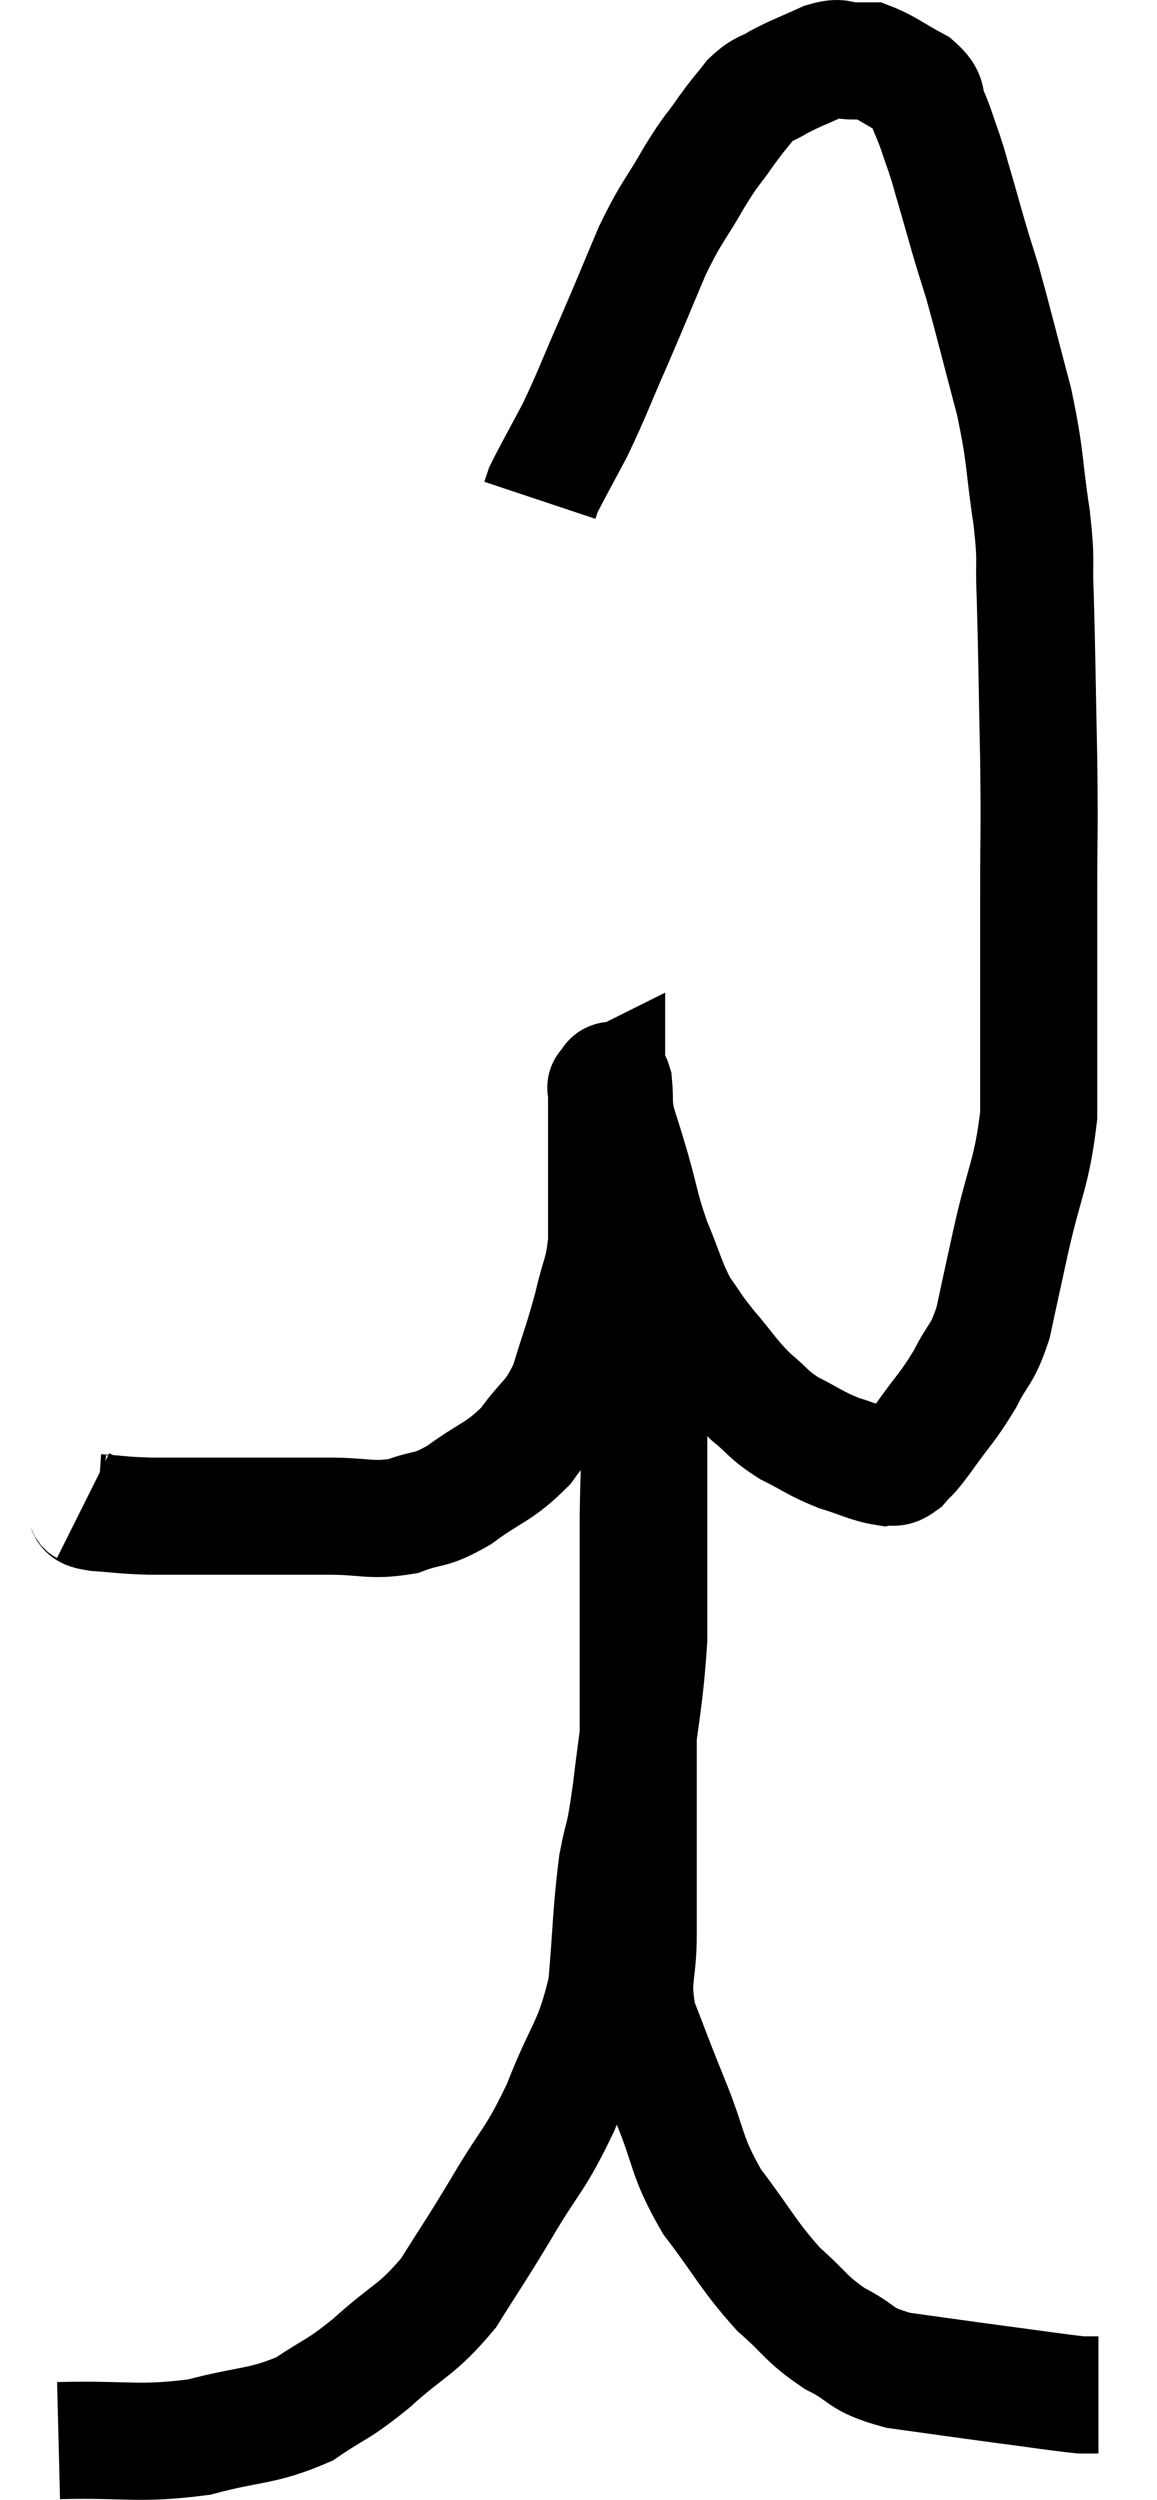 <svg xmlns="http://www.w3.org/2000/svg" viewBox="13.34 2.26 19.76 42.671" width="19.76" height="42.671"><path d="M 14.76 27.96 C 14.88 28.02, 14.715 28.035, 15 28.08 C 15.45 28.11, 15.405 28.125, 15.9 28.14 C 16.44 28.14, 16.515 28.14, 16.98 28.14 C 17.37 28.14, 17.265 28.14, 17.76 28.14 C 18.36 28.14, 18.345 28.14, 18.96 28.14 C 19.59 28.14, 19.665 28.23, 20.22 28.14 C 20.7 27.96, 20.655 28.08, 21.18 27.78 C 21.75 27.36, 21.855 27.405, 22.32 26.94 C 22.68 26.43, 22.755 26.52, 23.04 25.92 C 23.25 25.23, 23.295 25.155, 23.46 24.54 C 23.58 24, 23.64 24.03, 23.7 23.46 C 23.7 22.86, 23.7 22.8, 23.7 22.26 C 23.7 21.78, 23.7 21.66, 23.7 21.3 C 23.7 21.06, 23.7 20.94, 23.7 20.82 C 23.7 20.82, 23.67 20.835, 23.7 20.82 C 23.76 20.79, 23.775 20.61, 23.82 20.76 C 23.85 21.09, 23.805 21.06, 23.88 21.42 C 24 21.81, 23.97 21.69, 24.12 22.2 C 24.3 22.83, 24.27 22.86, 24.48 23.46 C 24.72 24.03, 24.72 24.15, 24.96 24.6 C 25.2 24.93, 25.14 24.885, 25.44 25.26 C 25.8 25.68, 25.815 25.755, 26.16 26.1 C 26.49 26.37, 26.445 26.4, 26.82 26.64 C 27.24 26.85, 27.255 26.895, 27.66 27.06 C 28.05 27.18, 28.17 27.255, 28.44 27.3 C 28.59 27.27, 28.575 27.36, 28.74 27.24 C 28.92 27.03, 28.83 27.18, 29.1 26.82 C 29.46 26.31, 29.52 26.295, 29.82 25.8 C 30.06 25.32, 30.105 25.425, 30.3 24.84 C 30.45 24.15, 30.405 24.345, 30.6 23.46 C 30.84 22.38, 30.96 22.305, 31.08 21.3 C 31.08 20.37, 31.08 20.385, 31.08 19.44 C 31.08 18.48, 31.08 18.57, 31.08 17.52 C 31.08 16.38, 31.095 16.515, 31.08 15.24 C 31.05 13.83, 31.05 13.455, 31.02 12.42 C 30.99 11.76, 31.05 11.925, 30.96 11.1 C 30.81 10.11, 30.87 10.125, 30.66 9.12 C 30.39 8.1, 30.315 7.785, 30.12 7.08 C 30 6.69, 30 6.705, 29.88 6.3 C 29.76 5.88, 29.745 5.82, 29.64 5.46 C 29.55 5.16, 29.565 5.175, 29.46 4.86 C 29.34 4.53, 29.34 4.485, 29.22 4.2 C 29.1 3.96, 29.235 3.945, 28.98 3.72 C 28.59 3.51, 28.47 3.405, 28.2 3.3 C 28.05 3.3, 28.095 3.3, 27.9 3.3 C 27.66 3.3, 27.735 3.21, 27.42 3.3 C 27.03 3.48, 26.955 3.495, 26.64 3.66 C 26.4 3.81, 26.385 3.75, 26.16 3.96 C 25.95 4.23, 25.98 4.17, 25.74 4.5 C 25.47 4.89, 25.515 4.77, 25.2 5.28 C 24.84 5.91, 24.825 5.835, 24.48 6.54 C 24.15 7.32, 24.15 7.335, 23.82 8.1 C 23.49 8.85, 23.46 8.97, 23.16 9.6 C 22.89 10.11, 22.77 10.32, 22.62 10.62 C 22.59 10.71, 22.575 10.755, 22.56 10.8 L 22.56 10.8" fill="none" stroke="black" stroke-width="2"></path><path d="M 14.34 43.92 C 15.54 43.89, 15.69 43.995, 16.74 43.86 C 17.64 43.62, 17.805 43.695, 18.54 43.38 C 19.11 42.99, 19.065 43.095, 19.68 42.6 C 20.34 42, 20.445 42.06, 21 41.4 C 21.45 40.68, 21.42 40.755, 21.9 39.96 C 22.41 39.09, 22.47 39.165, 22.92 38.22 C 23.31 37.2, 23.46 37.215, 23.7 36.18 C 23.79 35.13, 23.775 34.92, 23.88 34.08 C 24 33.45, 23.985 33.78, 24.12 32.82 C 24.27 31.53, 24.345 31.365, 24.42 30.24 C 24.42 29.28, 24.42 29.16, 24.42 28.32 C 24.42 27.6, 24.42 27.465, 24.42 26.88 C 24.42 26.43, 24.42 26.475, 24.42 25.98 C 24.42 25.44, 24.42 25.2, 24.42 24.9 C 24.42 24.84, 24.42 24.81, 24.42 24.78 C 24.42 24.78, 24.42 24.78, 24.42 24.78 C 24.42 24.78, 24.45 24.375, 24.42 24.78 C 24.36 25.59, 24.345 25.56, 24.3 26.4 C 24.27 27.27, 24.255 27.21, 24.24 28.14 C 24.24 29.13, 24.24 29.34, 24.24 30.12 C 24.24 30.69, 24.24 30.51, 24.24 31.26 C 24.24 32.19, 24.24 32.115, 24.24 33.12 C 24.24 34.2, 24.24 34.38, 24.24 35.28 C 24.24 36, 24.105 36.015, 24.24 36.72 C 24.51 37.41, 24.465 37.32, 24.78 38.1 C 25.14 38.97, 25.035 39.03, 25.5 39.84 C 26.07 40.59, 26.115 40.755, 26.64 41.34 C 27.12 41.76, 27.09 41.835, 27.6 42.18 C 28.14 42.45, 27.975 42.525, 28.68 42.72 C 29.55 42.84, 29.64 42.855, 30.42 42.96 C 31.11 43.05, 31.38 43.095, 31.8 43.14 C 31.95 43.14, 32.025 43.14, 32.1 43.14 L 32.1 43.14" fill="none" stroke="black" stroke-width="2"></path></svg>